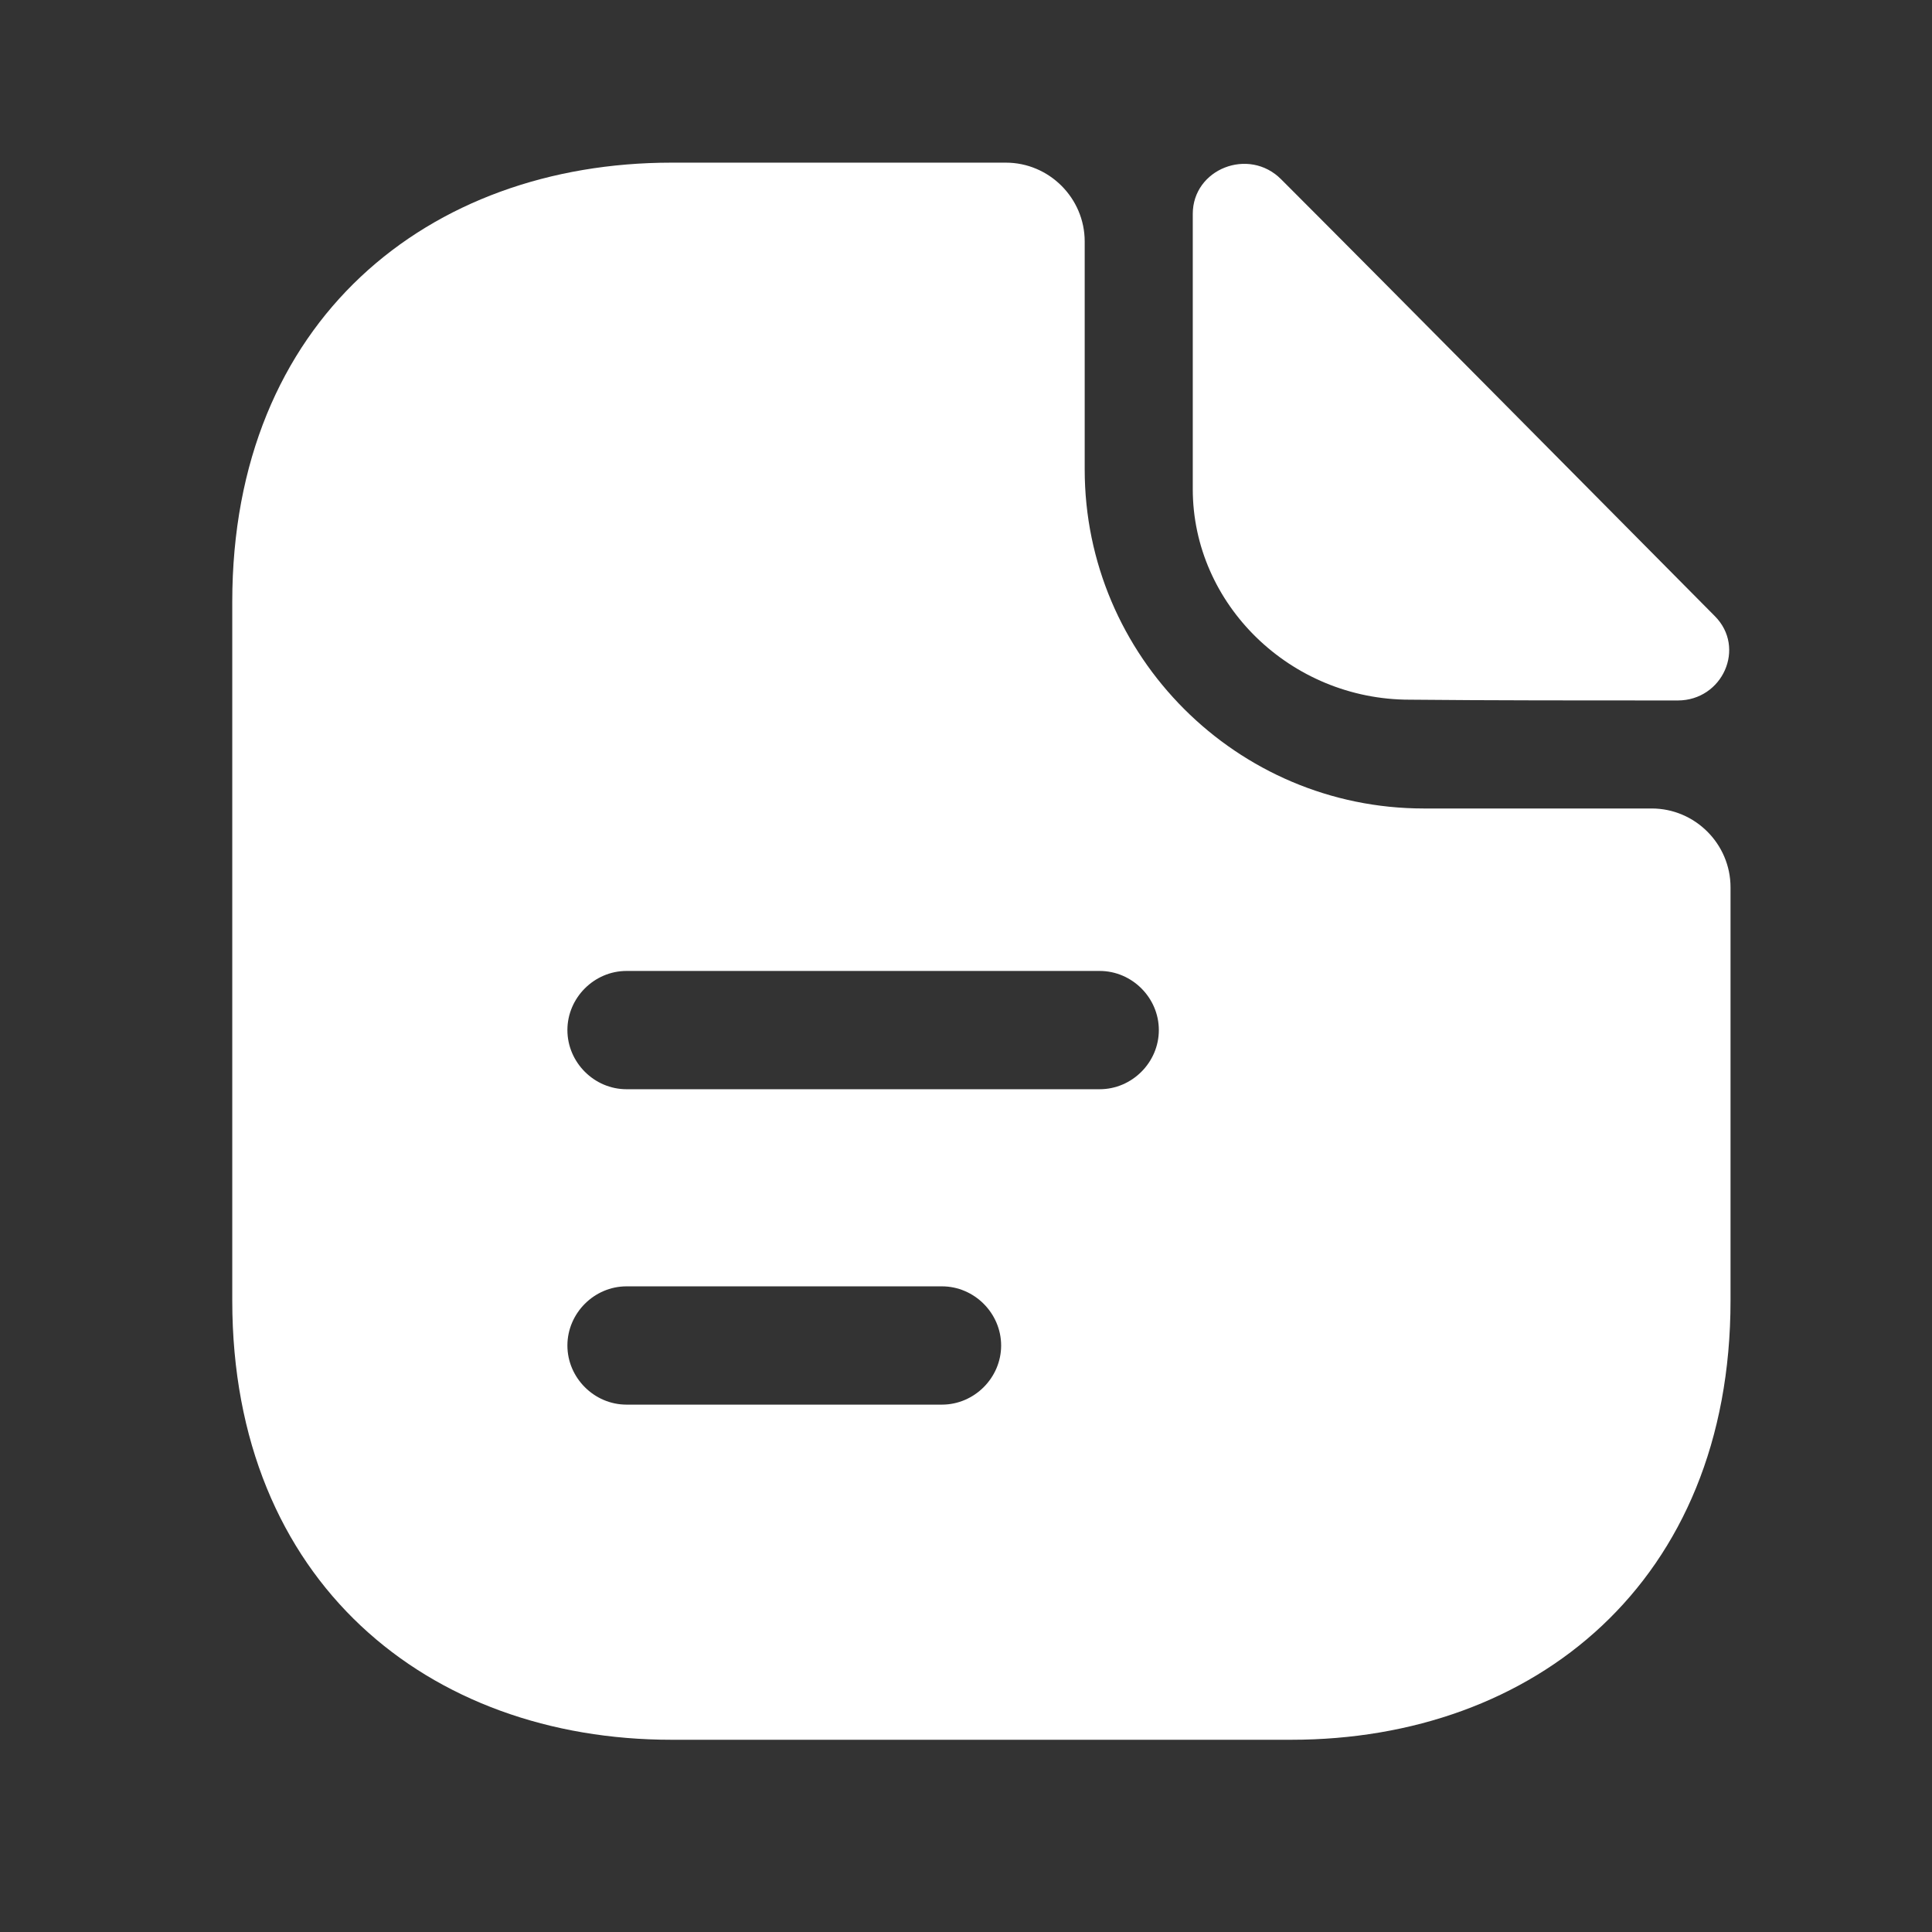 <svg width="32" height="32" viewBox="0 0 32 32" fill="none" xmlns="http://www.w3.org/2000/svg">
<rect x="0" y="0" width="32" height="32" fill="#333333" stroke="none"/>
<g id="vuesax/bold/document-text">
<g id="document-text">
<path id="Vector" d="M21.218 2.968C20.683 2.433 19.756 2.798 19.756 3.543V8.101C19.756 10.008 21.375 11.589 23.347 11.589C24.588 11.602 26.312 11.602 27.788 11.602C28.533 11.602 28.924 10.726 28.402 10.204C26.521 8.31 23.151 4.901 21.218 2.968Z" fill="white"/>
<path id="Vector_2" d="M27.357 13.391H23.582C20.487 13.391 17.966 10.87 17.966 7.775V4C17.966 3.282 17.378 2.694 16.66 2.694H11.122C7.099 2.694 3.847 5.306 3.847 9.969V21.541C3.847 26.204 7.099 28.816 11.122 28.816H21.388C25.411 28.816 28.663 26.204 28.663 21.541V14.697C28.663 13.979 28.076 13.391 27.357 13.391ZM15.602 23.265H10.377C9.842 23.265 9.398 22.821 9.398 22.286C9.398 21.75 9.842 21.306 10.377 21.306H15.602C16.137 21.306 16.582 21.75 16.582 22.286C16.582 22.821 16.137 23.265 15.602 23.265ZM18.214 18.041H10.377C9.842 18.041 9.398 17.597 9.398 17.061C9.398 16.526 9.842 16.082 10.377 16.082H18.214C18.75 16.082 19.194 16.526 19.194 17.061C19.194 17.597 18.75 18.041 18.214 18.041Z" fill="white"/>
</g>
</g>
</svg>
